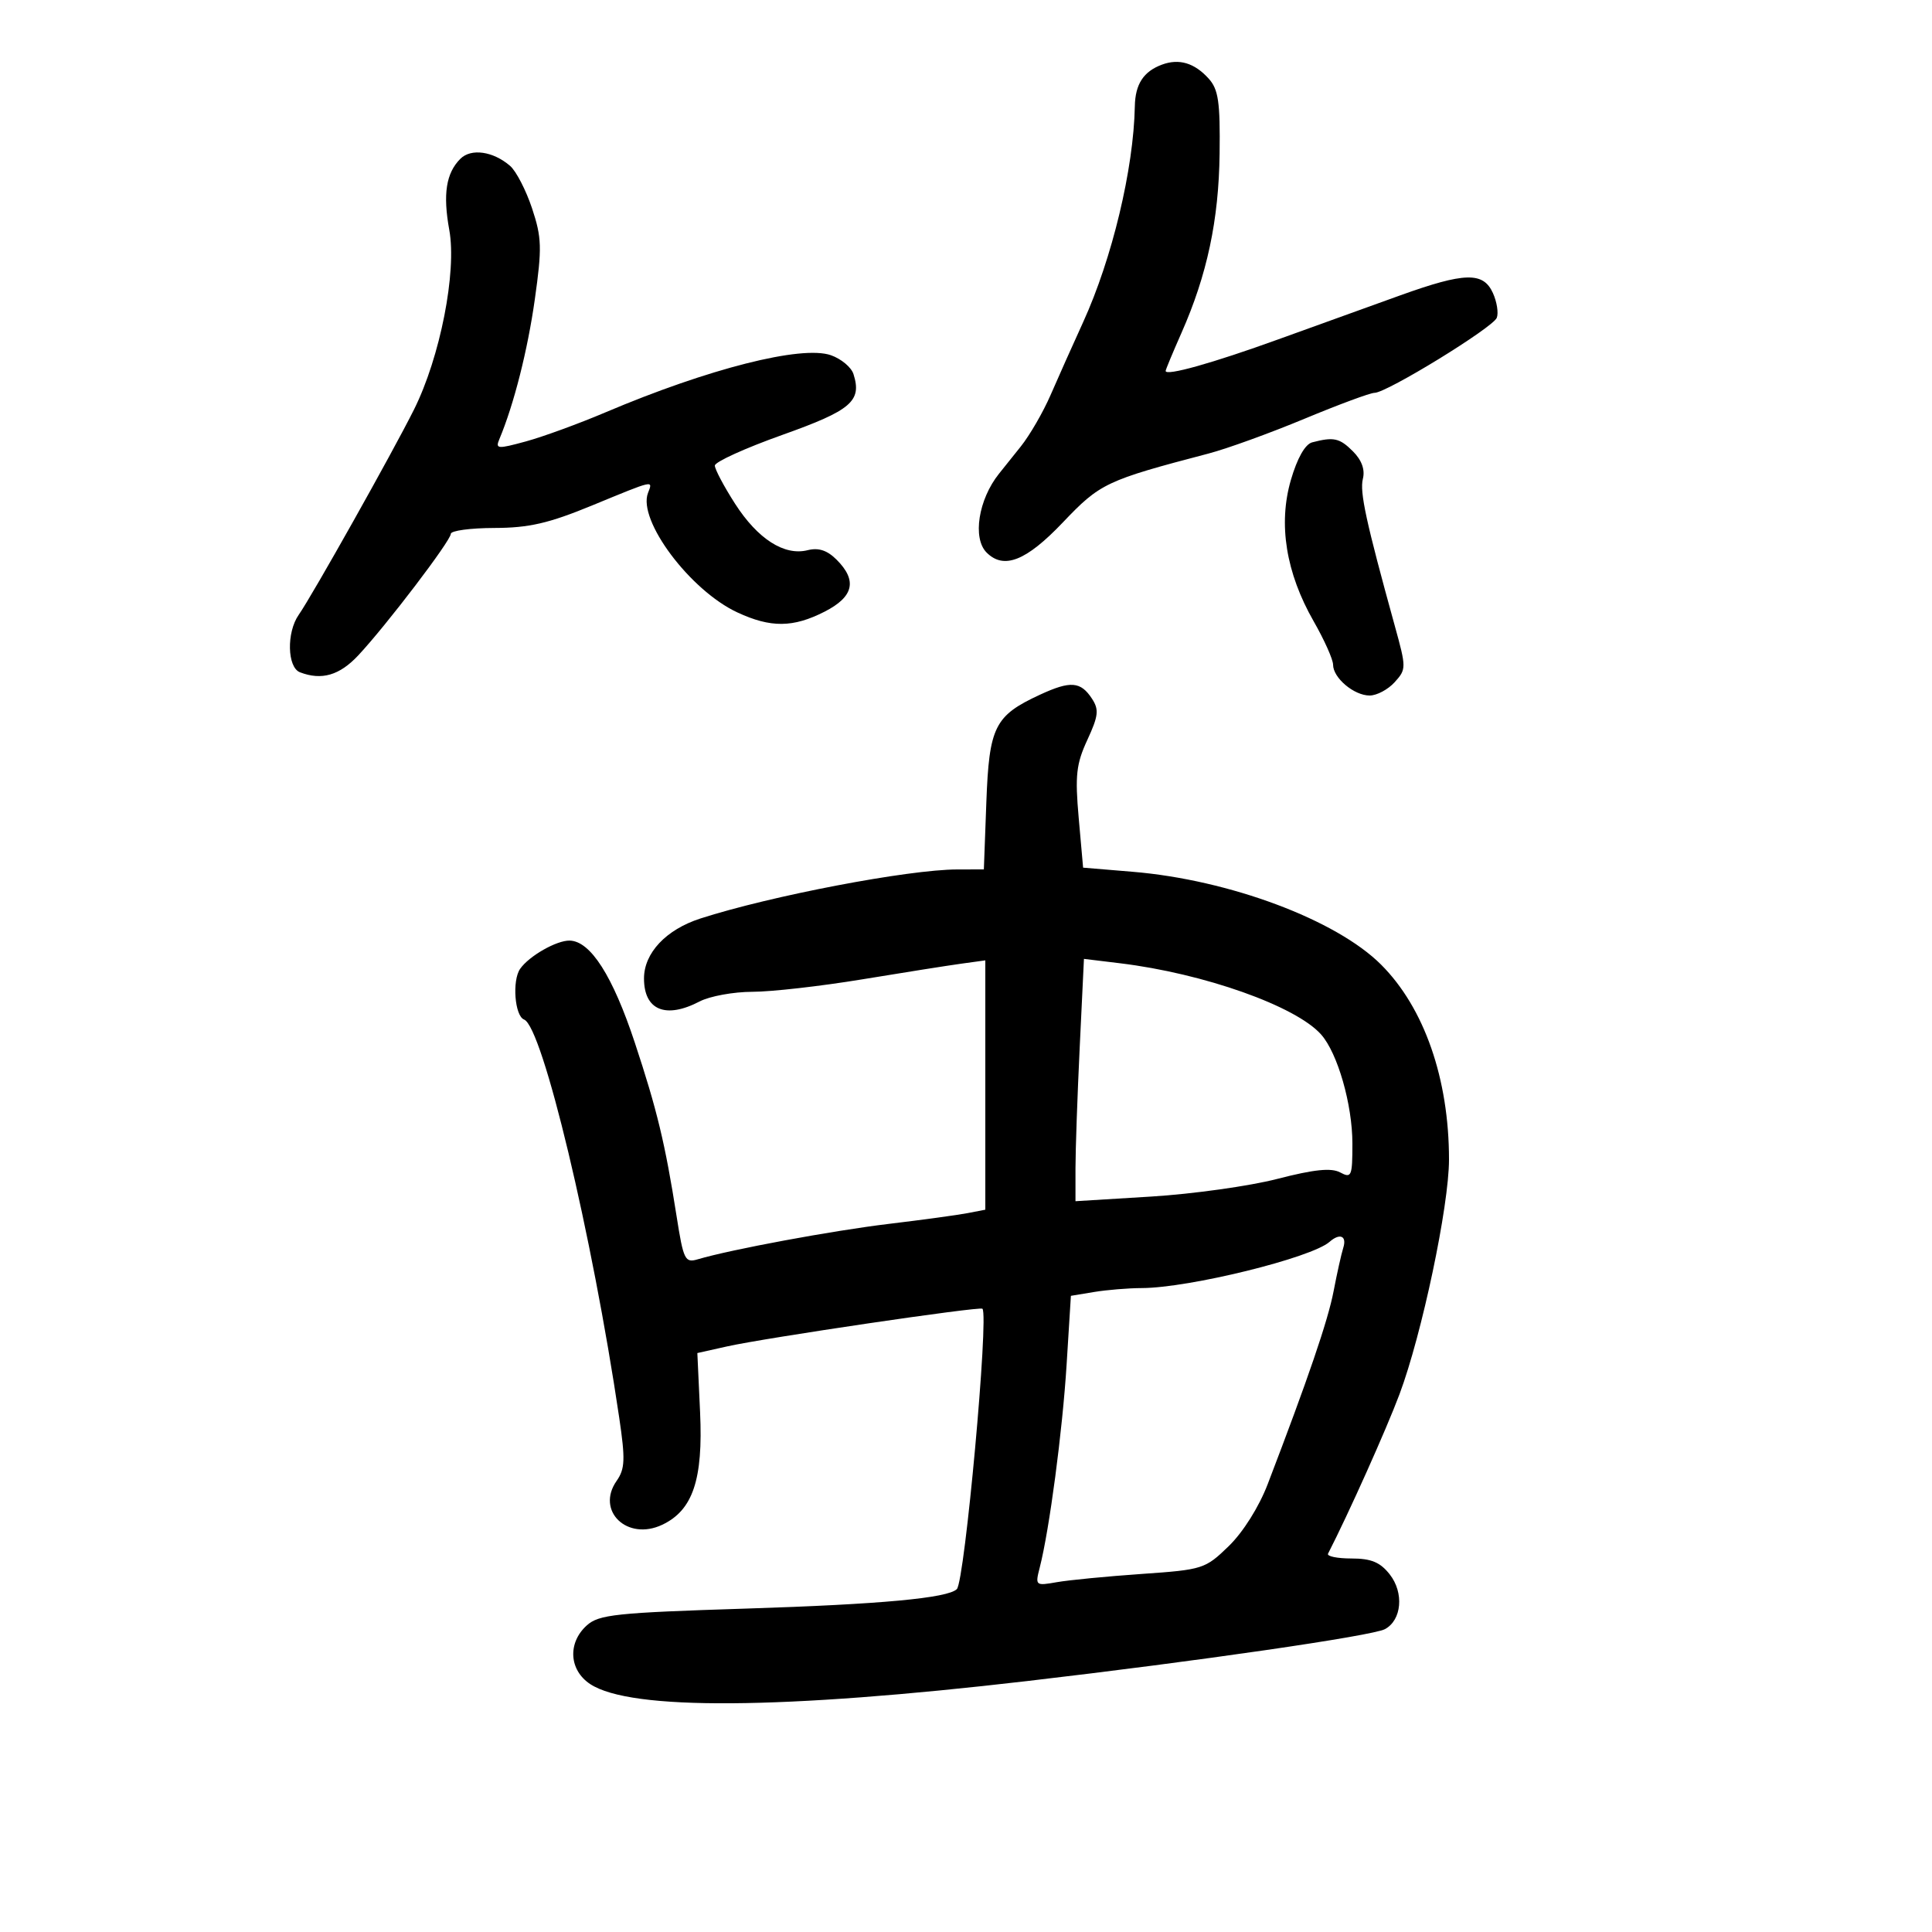 <svg xmlns="http://www.w3.org/2000/svg" width="300" height="300" viewBox="0 0 300 300" version="1.1">
	<path d="M 180.428 10.037 C 177.564 11.097, 176.281 13.065, 176.216 16.500 C 176.033 26.214, 172.695 40.151, 168.187 50.028 C 166.562 53.587, 164.289 58.674, 163.136 61.332 C 161.983 63.989, 159.899 67.589, 158.505 69.332 C 157.111 71.074, 155.588 72.978, 155.120 73.563 C 151.924 77.561, 150.980 83.580, 153.200 85.800 C 155.876 88.476, 159.346 87.106, 165.037 81.125 C 170.840 75.027, 171.739 74.602, 187.682 70.420 C 190.533 69.672, 197.223 67.247, 202.549 65.030 C 207.875 62.814, 212.773 61, 213.434 61 C 215.326 61, 231.839 50.862, 232.422 49.343 C 232.710 48.591, 232.436 46.857, 231.813 45.488 C 230.312 42.194, 227.445 42.267, 217.452 45.855 C 213.078 47.425, 204.550 50.502, 198.500 52.692 C 188.292 56.388, 181 58.433, 181 57.599 C 181 57.407, 182.103 54.754, 183.452 51.705 C 187.441 42.685, 189.251 34.180, 189.380 23.860 C 189.480 15.842, 189.195 13.881, 187.685 12.209 C 185.481 9.768, 183.090 9.052, 180.428 10.037 M 71.484 24.659 C 69.264 26.878, 68.755 30.150, 69.764 35.704 C 70.949 42.221, 68.348 55.462, 64.284 63.599 C 60.946 70.284, 48.486 92.468, 46.384 95.469 C 44.476 98.194, 44.596 103.631, 46.582 104.393 C 49.947 105.684, 52.725 104.874, 55.645 101.750 C 60.005 97.085, 70 83.958, 70 82.898 C 70 82.404, 73.037 81.992, 76.750 81.982 C 82.145 81.967, 85.197 81.264, 91.953 78.482 C 101.729 74.455, 101.394 74.530, 100.617 76.556 C 98.994 80.784, 107.157 91.685, 114.500 95.097 C 119.678 97.503, 123.152 97.473, 128.040 94.980 C 132.563 92.672, 133.149 90.149, 129.913 86.913 C 128.449 85.449, 127.105 85.008, 125.405 85.435 C 121.786 86.343, 117.652 83.691, 114.131 78.205 C 112.409 75.521, 111 72.861, 111 72.295 C 111 71.728, 115.708 69.587, 121.463 67.537 C 132.199 63.711, 133.862 62.291, 132.527 58.084 C 132.192 57.030, 130.615 55.713, 129.021 55.157 C 124.474 53.572, 110.024 57.236, 94 64.037 C 89.875 65.788, 84.326 67.814, 81.670 68.541 C 77.239 69.752, 76.898 69.722, 77.545 68.181 C 79.795 62.818, 81.933 54.387, 83.046 46.484 C 84.175 38.474, 84.127 36.897, 82.617 32.352 C 81.682 29.538, 80.148 26.571, 79.209 25.759 C 76.574 23.482, 73.149 22.994, 71.484 24.659 M 203.757 68.688 C 202.659 68.975, 201.435 71.137, 200.448 74.529 C 198.458 81.376, 199.678 88.945, 203.985 96.474 C 205.643 99.372, 207 102.406, 207 103.217 C 207 105.262, 210.248 108, 212.674 108 C 213.783 108, 215.532 107.070, 216.560 105.934 C 218.383 103.919, 218.383 103.699, 216.583 97.184 C 212.115 81.014, 211.113 76.399, 211.626 74.354 C 211.984 72.929, 211.450 71.450, 210.087 70.087 C 208.014 68.014, 207.102 67.813, 203.757 68.688 M 161.500 107.868 C 154.438 111.134, 153.594 112.824, 153.159 124.580 L 152.773 135 148.637 135.008 C 141.041 135.021, 119.656 139.106, 108.763 142.623 C 103.419 144.348, 100 147.981, 100 151.935 C 100 156.862, 103.367 158.254, 108.636 155.506 C 110.211 154.685, 113.903 154.010, 116.839 154.006 C 119.775 154.003, 127.425 153.136, 133.839 152.080 C 140.253 151.023, 147.188 149.927, 149.250 149.642 L 153 149.126 153 168.483 L 153 187.841 150.250 188.373 C 148.738 188.666, 143.225 189.419, 138 190.046 C 129.260 191.096, 113.490 194.020, 108.355 195.542 C 106.364 196.133, 106.128 195.654, 105.058 188.839 C 103.287 177.570, 102.026 172.330, 98.570 161.893 C 95.143 151.542, 91.701 146.143, 88.473 146.055 C 86.447 146, 82.153 148.444, 80.765 150.442 C 79.499 152.265, 79.927 157.758, 81.379 158.315 C 84.232 159.410, 91.953 191.720, 96.151 220.132 C 97.111 226.630, 97.051 228.089, 95.750 229.947 C 92.481 234.613, 97.404 239.341, 102.842 236.759 C 107.588 234.507, 109.190 229.737, 108.709 219.301 L 108.284 210.101 112.892 209.072 C 118.893 207.731, 152.155 202.822, 152.552 203.219 C 153.577 204.244, 149.809 245.524, 148.578 246.755 C 147.179 248.154, 136.758 249.118, 115.853 249.781 C 95.585 250.425, 92.986 250.700, 91.103 252.405 C 88.108 255.117, 88.368 259.356, 91.662 261.514 C 97.949 265.634, 121.377 265.468, 159.500 261.033 C 185.942 257.957, 213.100 254.017, 215.051 252.973 C 217.667 251.573, 218.039 247.320, 215.795 244.467 C 214.309 242.577, 212.917 242, 209.844 242 C 207.638 242, 206.007 241.662, 206.218 241.250 C 209.401 235.050, 215.267 221.963, 217.312 216.500 C 220.796 207.192, 225 187.264, 225 180.056 C 225 167.518, 221.160 156.493, 214.458 149.791 C 207.491 142.824, 190.903 136.622, 175.884 135.370 L 168.184 134.728 167.500 127.001 C 166.917 120.412, 167.115 118.628, 168.844 114.887 C 170.566 111.163, 170.675 110.198, 169.567 108.500 C 167.808 105.805, 166.227 105.681, 161.500 107.868 M 167.658 162.606 C 167.296 170.147, 167 178.612, 167 181.419 L 167 186.522 178.750 185.802 C 185.213 185.406, 194.031 184.171, 198.346 183.057 C 204.060 181.583, 206.710 181.310, 208.096 182.051 C 209.861 182.996, 210 182.668, 210 177.570 C 210 171.522, 207.710 163.538, 205.146 160.642 C 201.229 156.220, 186.931 151.154, 173.908 149.574 L 168.315 148.895 167.658 162.606 M 206.450 192.835 C 203.620 195.321, 184.651 199.990, 177.292 200.011 C 175.206 200.017, 171.877 200.290, 169.894 200.619 L 166.288 201.215 165.625 211.858 C 164.980 222.209, 162.951 237.544, 161.454 243.388 C 160.728 246.222, 160.778 246.265, 164.107 245.679 C 165.973 245.350, 171.898 244.776, 177.272 244.402 C 186.785 243.741, 187.144 243.626, 190.802 240.077 C 193.025 237.919, 195.492 233.995, 196.845 230.465 C 203.110 214.122, 206.211 205.041, 207.079 200.500 C 207.604 197.750, 208.282 194.713, 208.584 193.750 C 209.165 191.905, 208.051 191.428, 206.450 192.835" stroke="none" fill="black" fill-rule="evenodd"/>
</svg>
